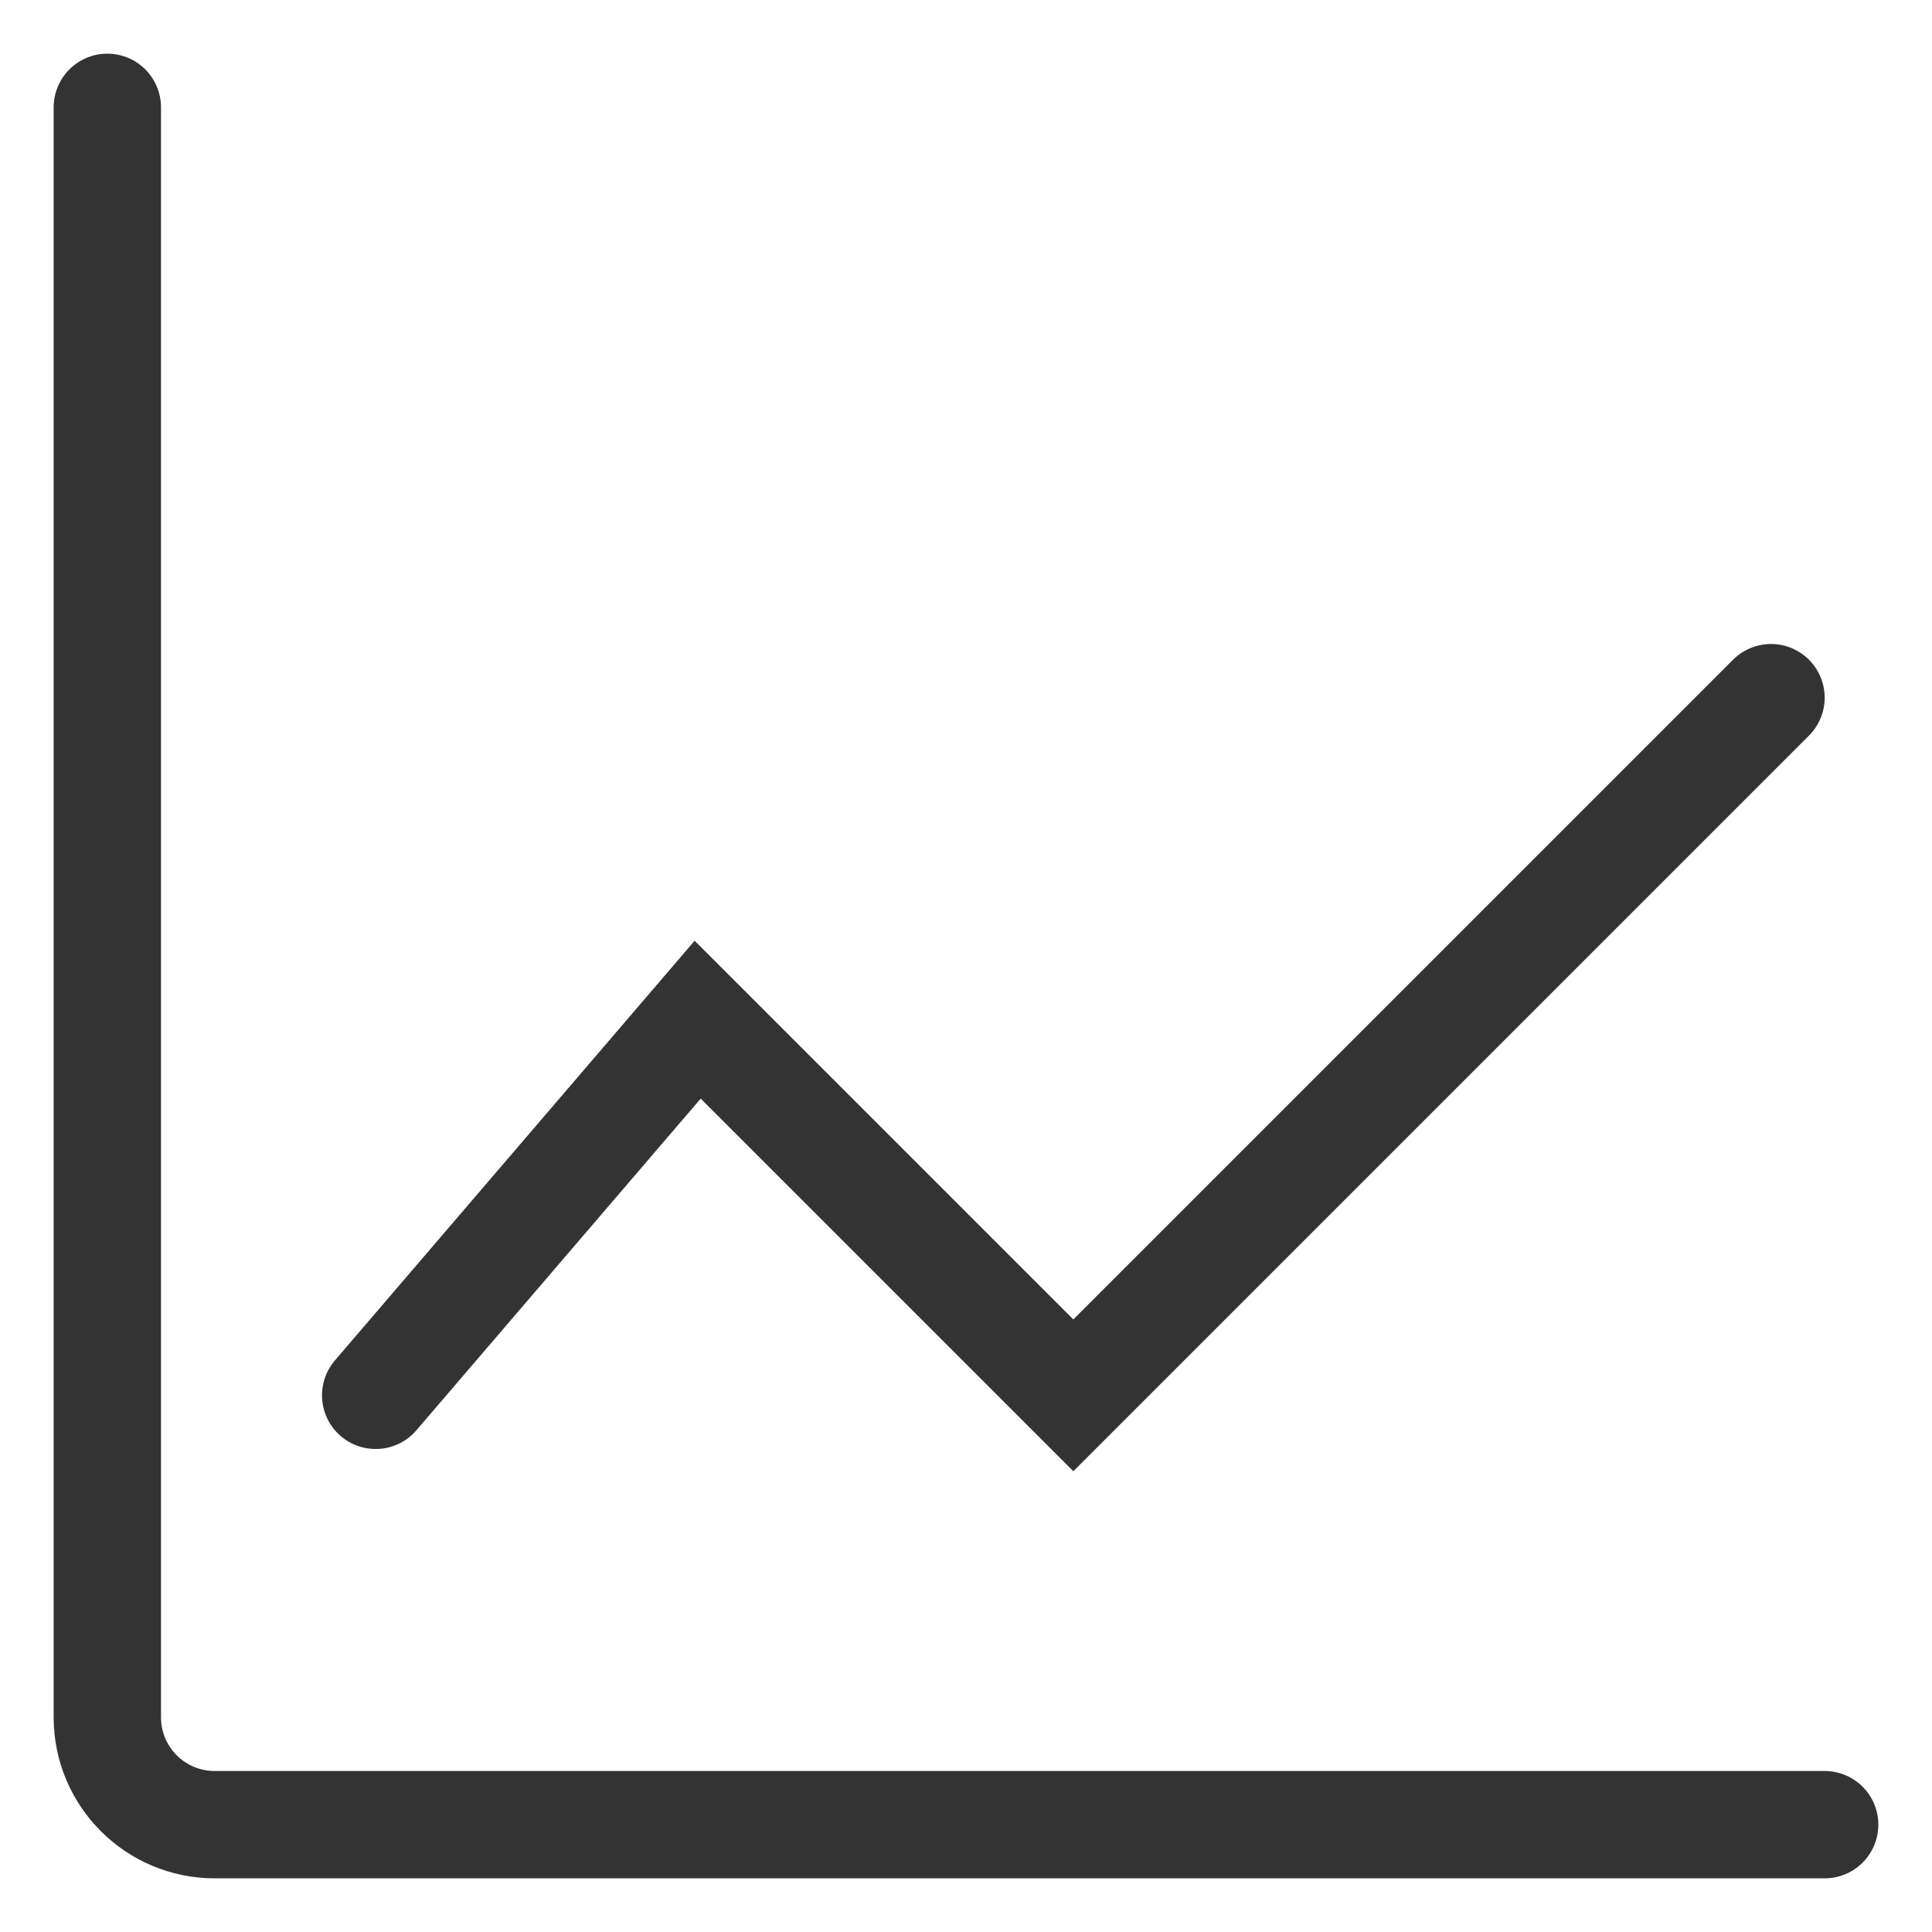 
<svg width="18" height="18" viewBox="0 0 18 18" fill="none" xmlns="http://www.w3.org/2000/svg">
<g id="icon">
<path id="Vector 5" d="M3.5 13L6.5 9.5L10 13L16.5 6.5" stroke="#333333" stroke-linecap="round"/>
<path id="Vector 4" d="M1 1V16C1 16.552 1.448 17 2 17H17" stroke="#333333" stroke-linecap="round"/>
</g>
</svg>
